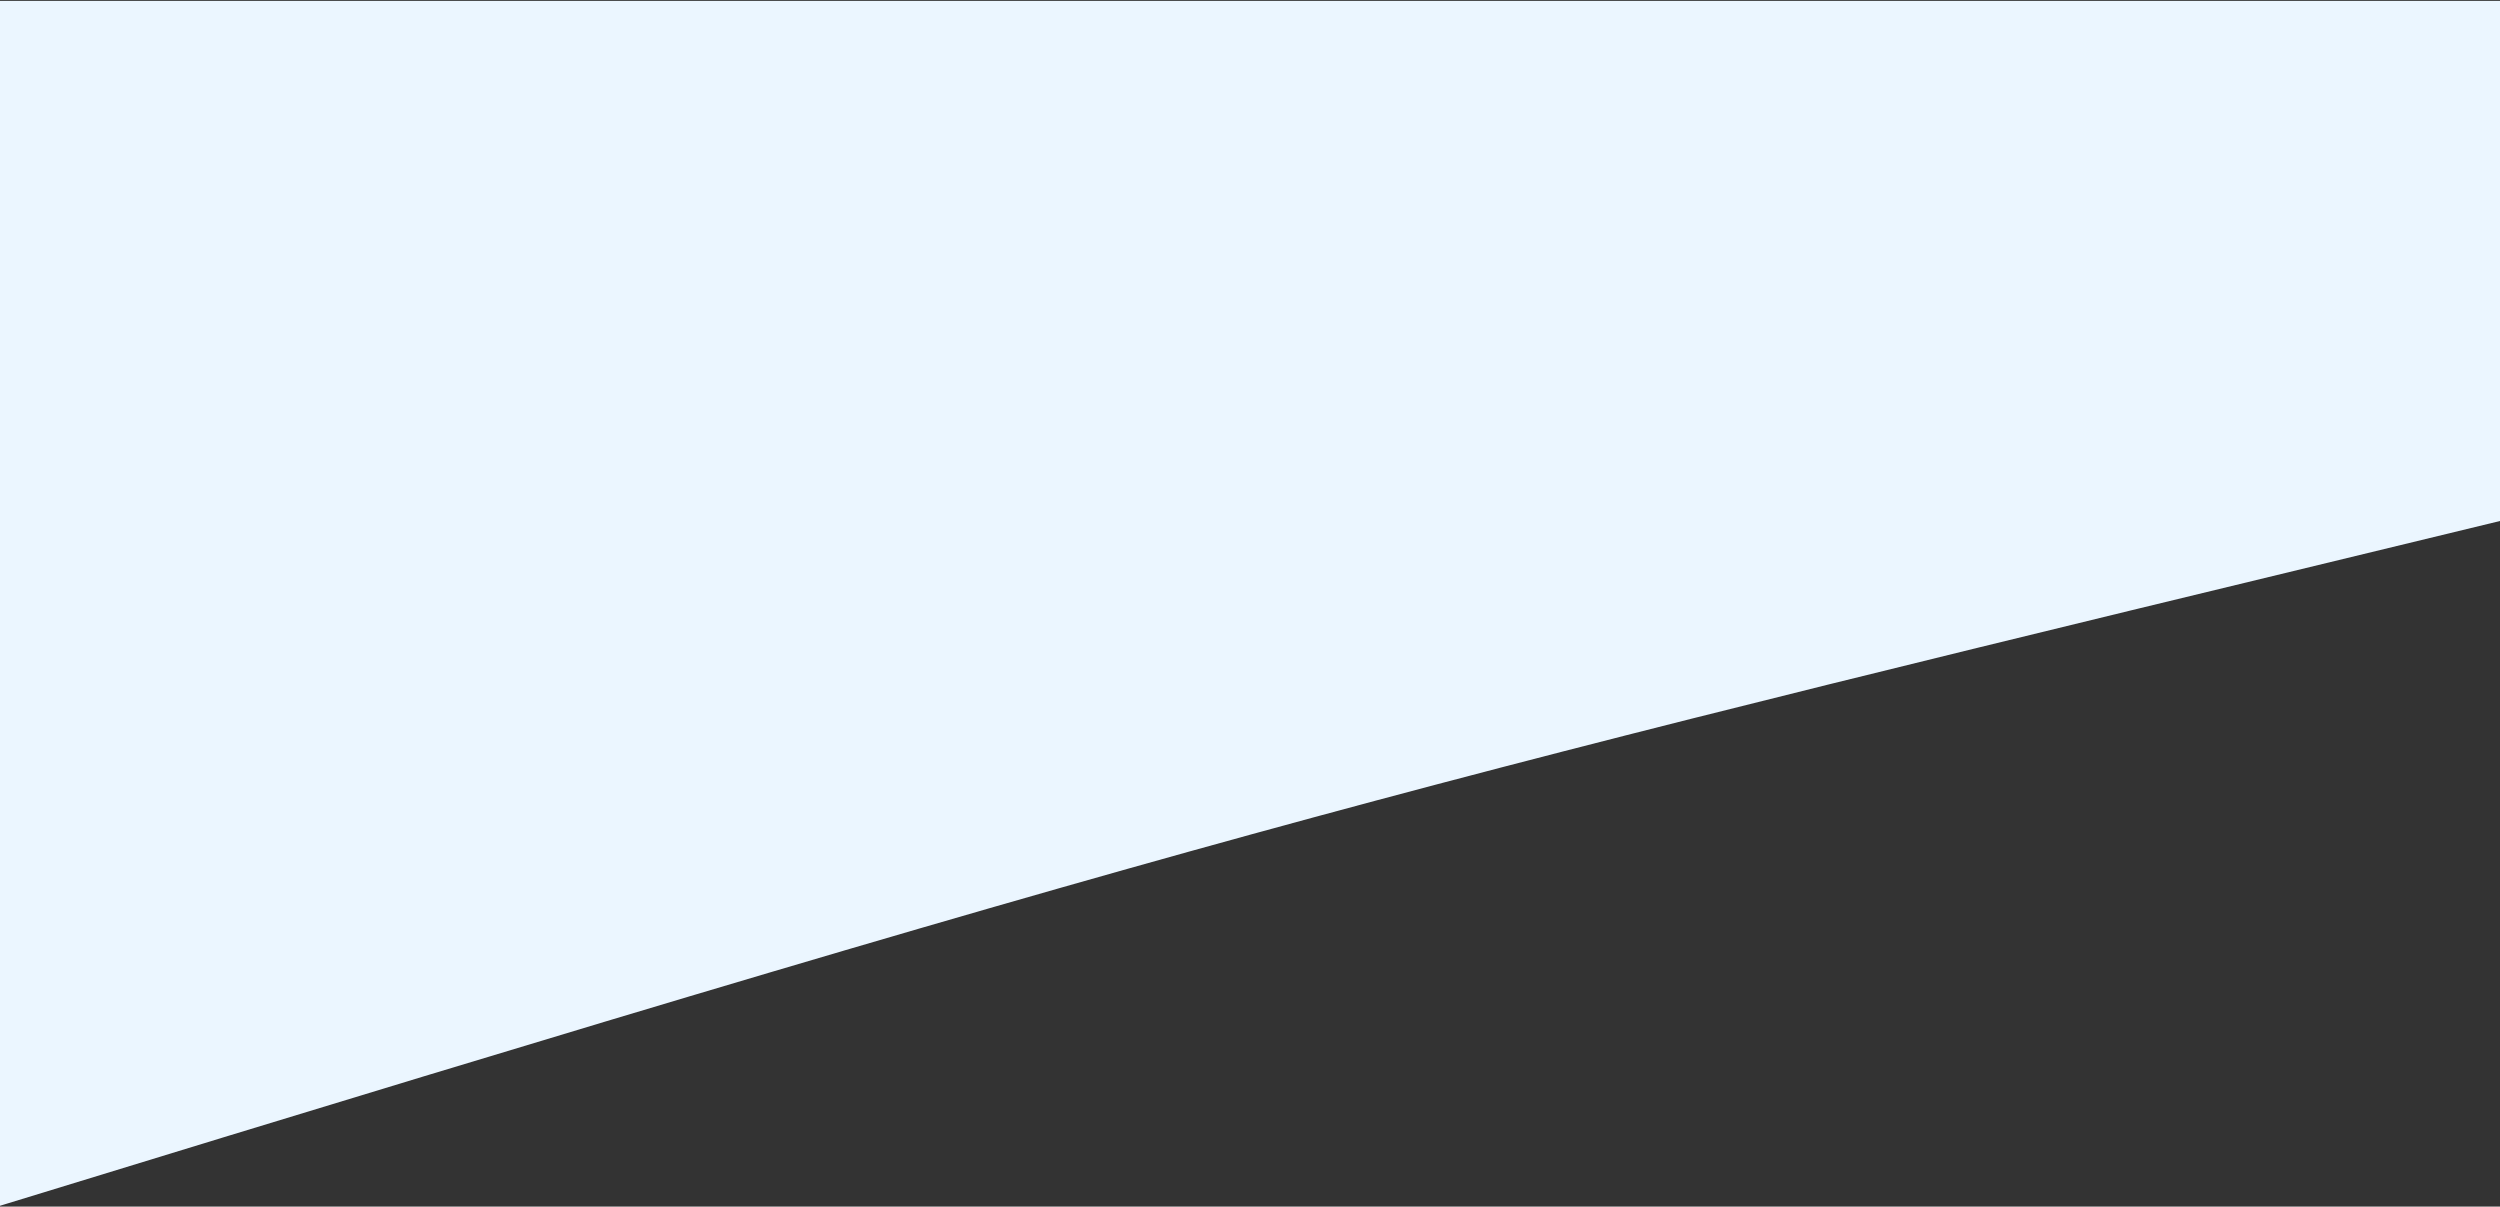 <svg width="1440" height="695" viewBox="0 0 1440 695" fill="none" xmlns="http://www.w3.org/2000/svg">
<rect x="0" y="0" width="1440" height="695" fill="#333333" stroke="none"/>
<path d="M0 1V694C725.5 471.359 812 451.602 1440 299.58V1H0Z" fill="#EBF6FF" stroke="#EBF6FF"/>
</svg>
